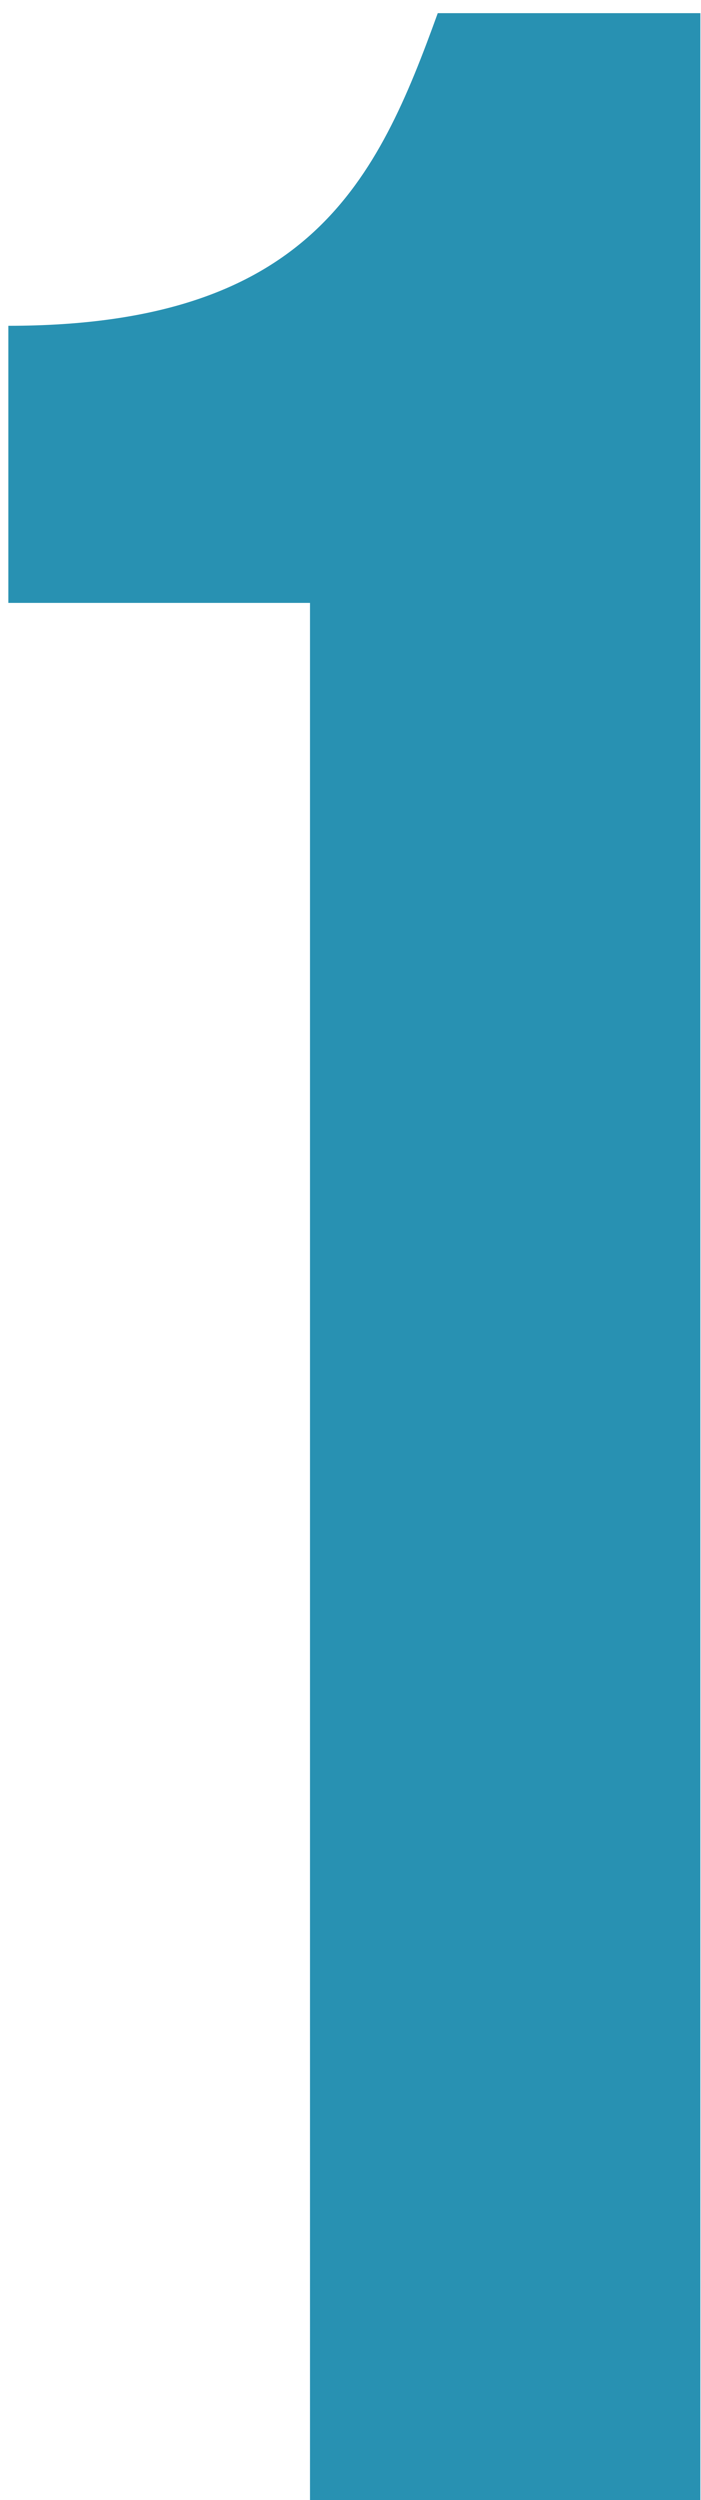 <svg width="32" height="114" viewBox="0 0 32 114" fill="none" xmlns="http://www.w3.org/2000/svg">
<path d="M0.381 27.492H14.151V114H31.971V0.6H19.983C17.229 8.214 14.151 14.856 0.381 14.856V27.492Z" fill="#2891B2"/>
</svg>
